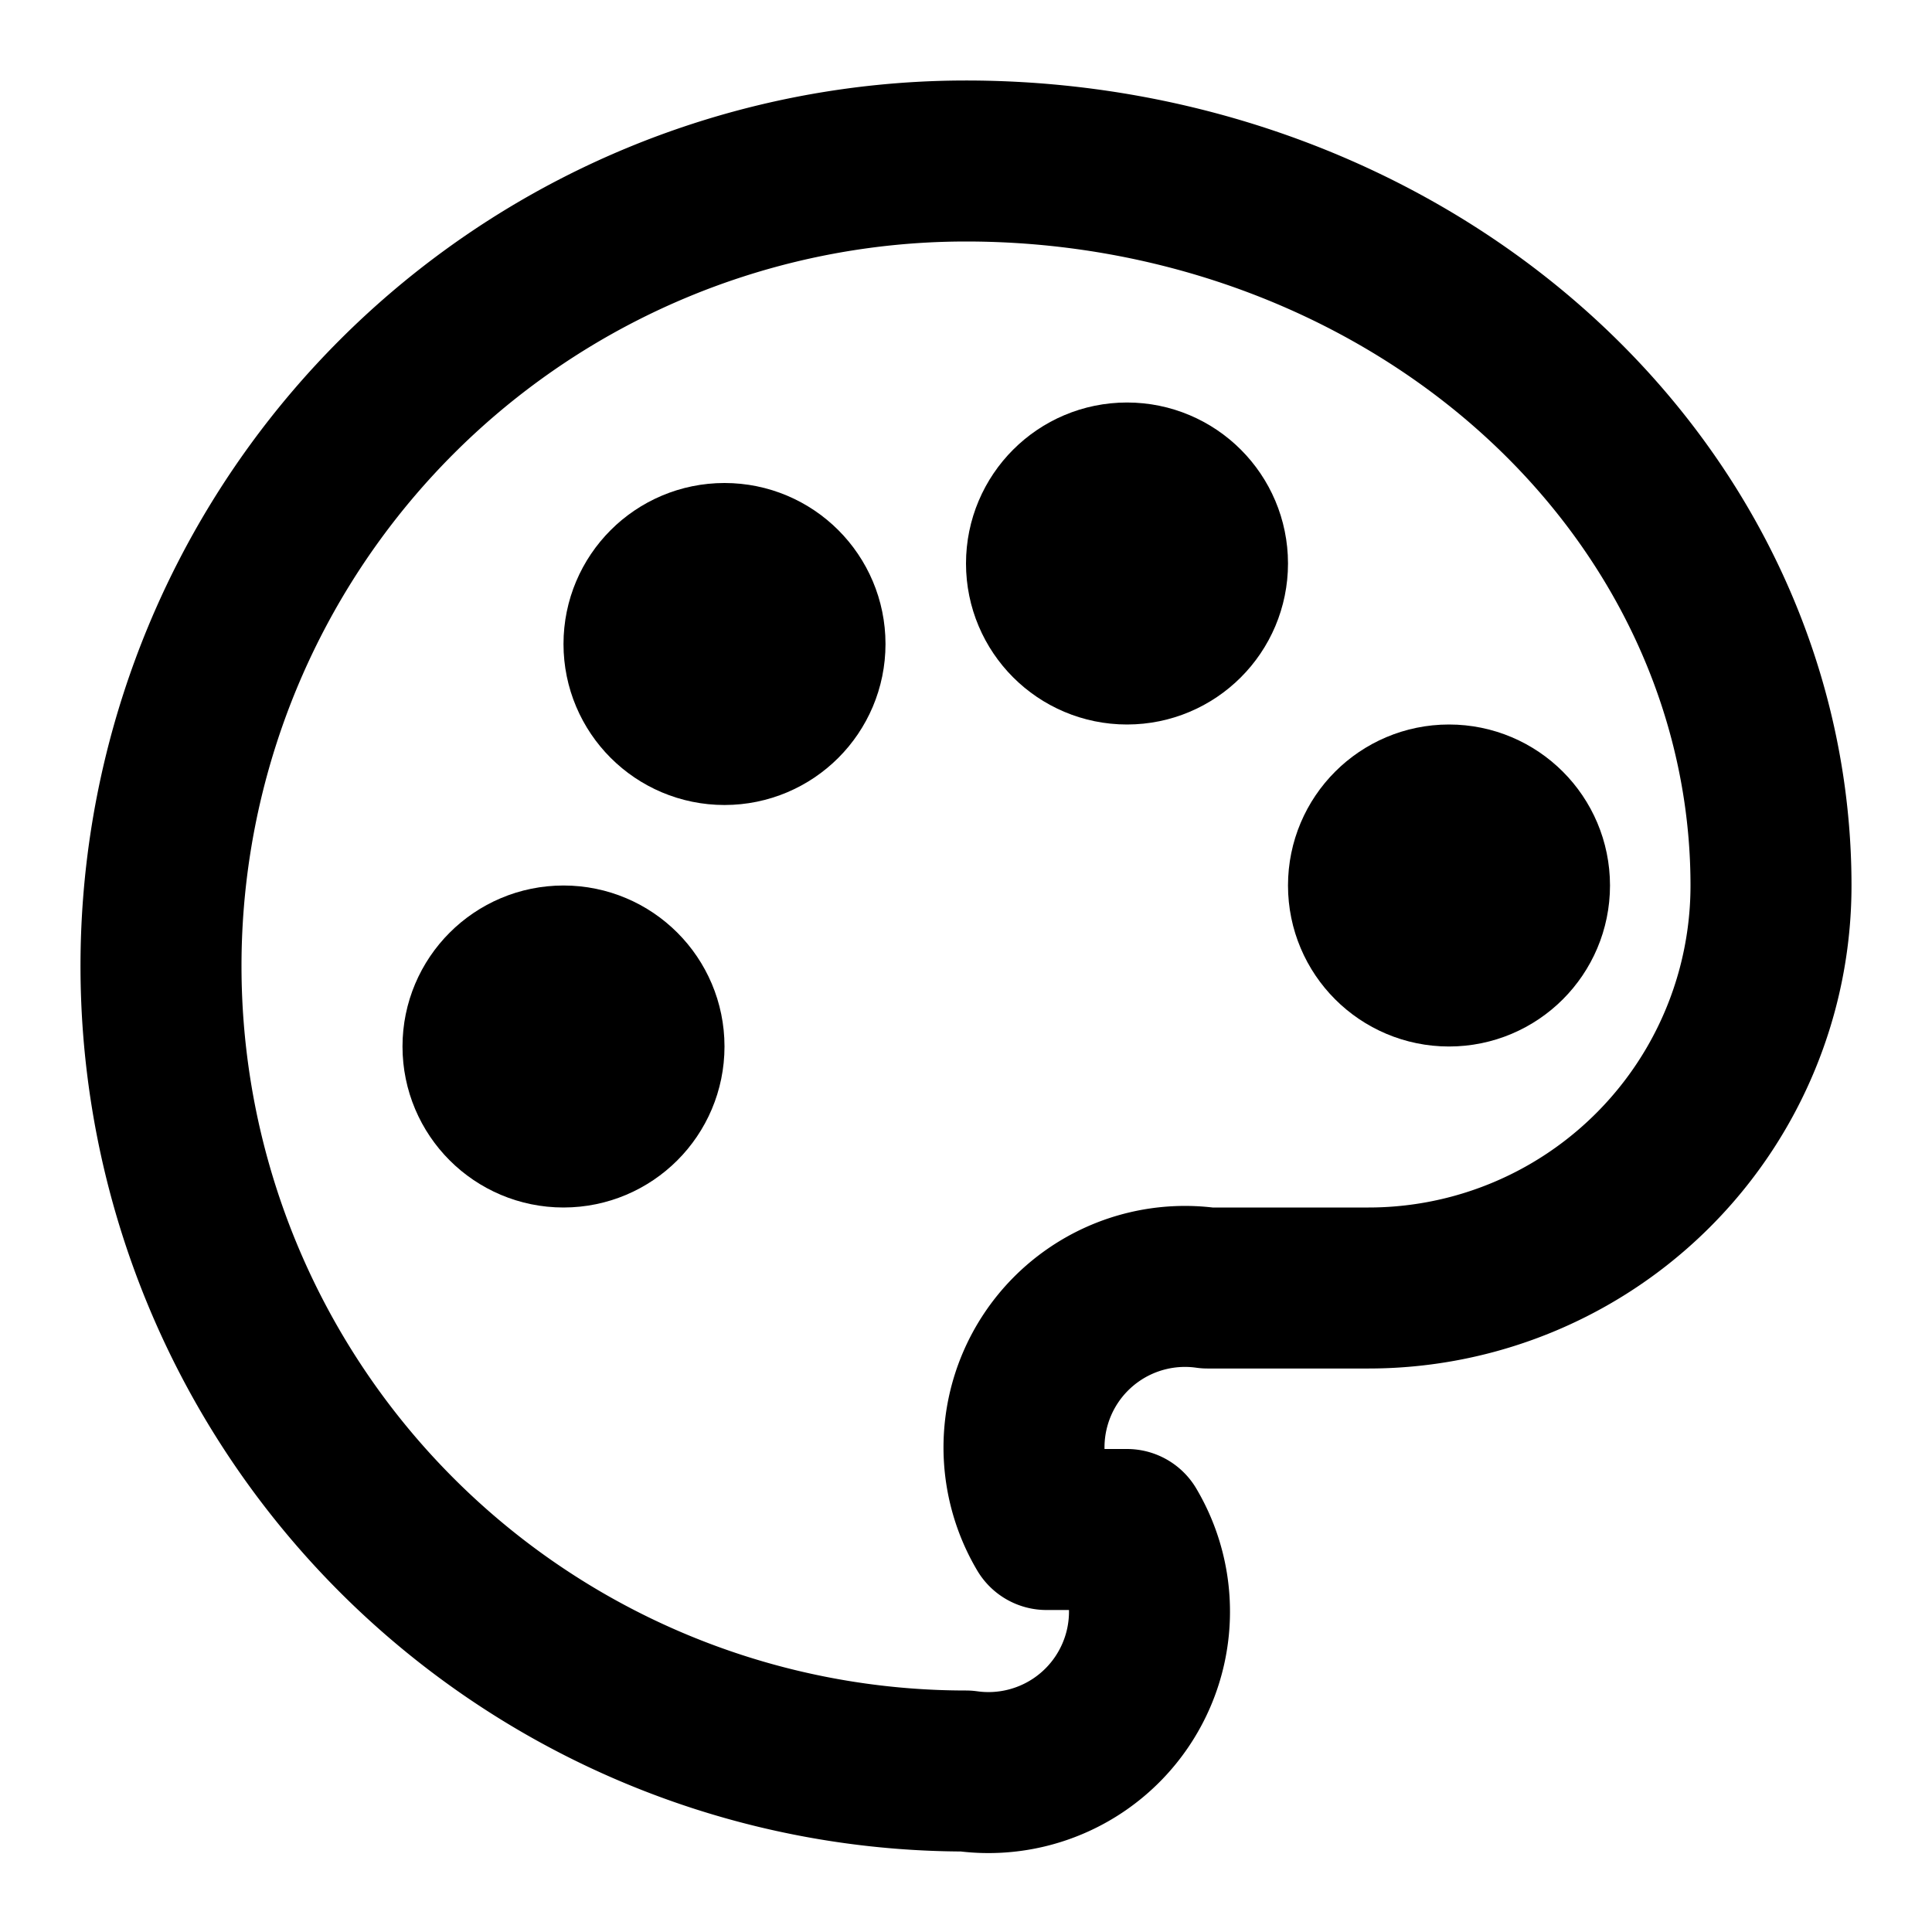 <svg xmlns="http://www.w3.org/2000/svg" width="24" height="24" fill="none" stroke="currentColor" stroke-linecap="round" stroke-linejoin="round" stroke-width="2" viewBox="0 0 24 24"><path d="M12 22a1 1 0 0 1 0-20 10 9 0 0 1 10 9 5 5 0 0 1-5 5h-2a2 2 0 0 0-2 3h1a2 2 0 0 1-2 3"/><circle cx="14" cy="7" r="1" fill="currentColor"/><circle cx="18" cy="11" r="1" fill="currentColor"/><circle cx="7" cy="13" r="1" fill="currentColor"/><circle cx="9" cy="8" r="1" fill="currentColor"/></svg>